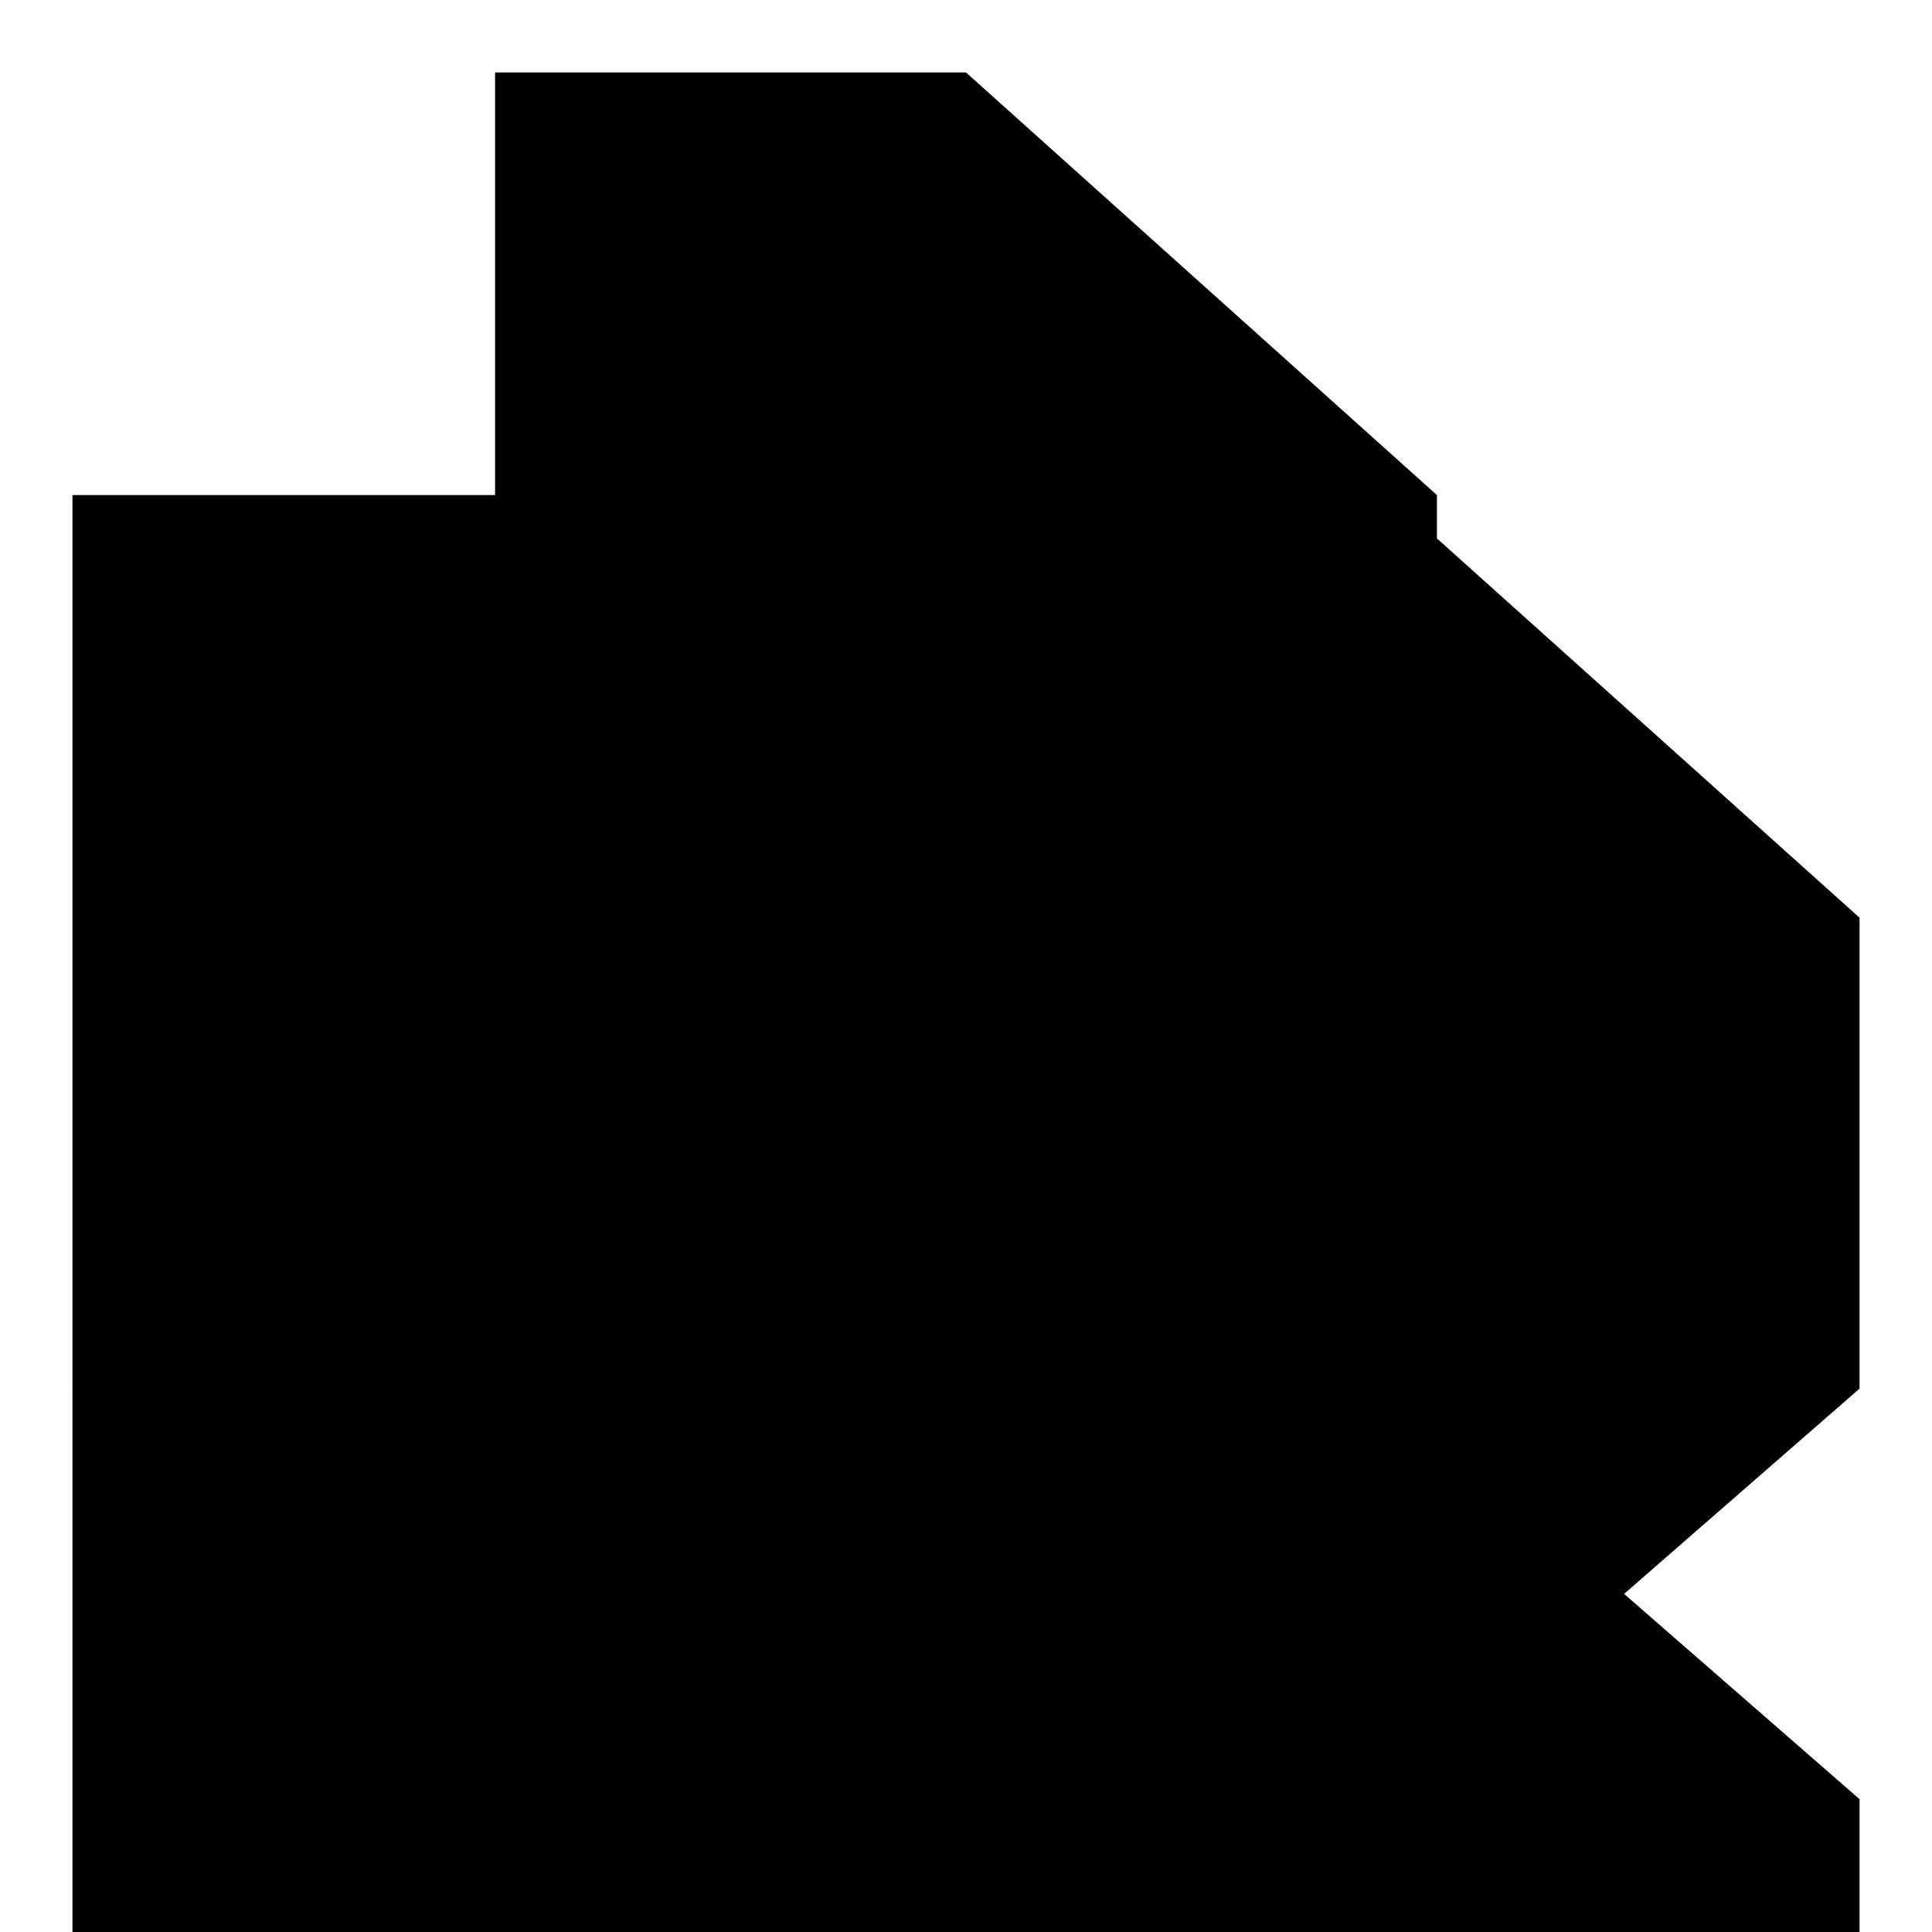 <svg version="1.1" id="icon-hexagonal-grid" xmlns="http://www.w3.org/2000/svg" xmlns:xlink="http://www.w3.org/1999/xlink" class="icon icon-hexagonal-grid" viewBox="0 0 128 128">
    <polygon points="32.8,4.8 64,4.8 95.2,32.8 95.2,64 64,92 32.8,64 "/>
    <polygon points="4.8,32.8 36,32.8 67.2,60.8 67.2,92 36,119.2 4.8,92 "/>
    <polygon points="60.8,32.8 92,32.8 123.2,60.8 123.2,92 92,119.2 60.8,92 "/>
    <polygon points="32.8,64 64,64 95.2,92 95.2,123.2 64,151.2 32.8,123.2 "/>
    <polygon points="4.8,92 36,92 67.2,119.2 67.2,150.4 36,177.6 4.8,150.4 "/>
    <polygon points="60.8,92 92,92 123.2,119.2 123.2,150.4 92,177.6 60.8,150.4 "/>
</svg>